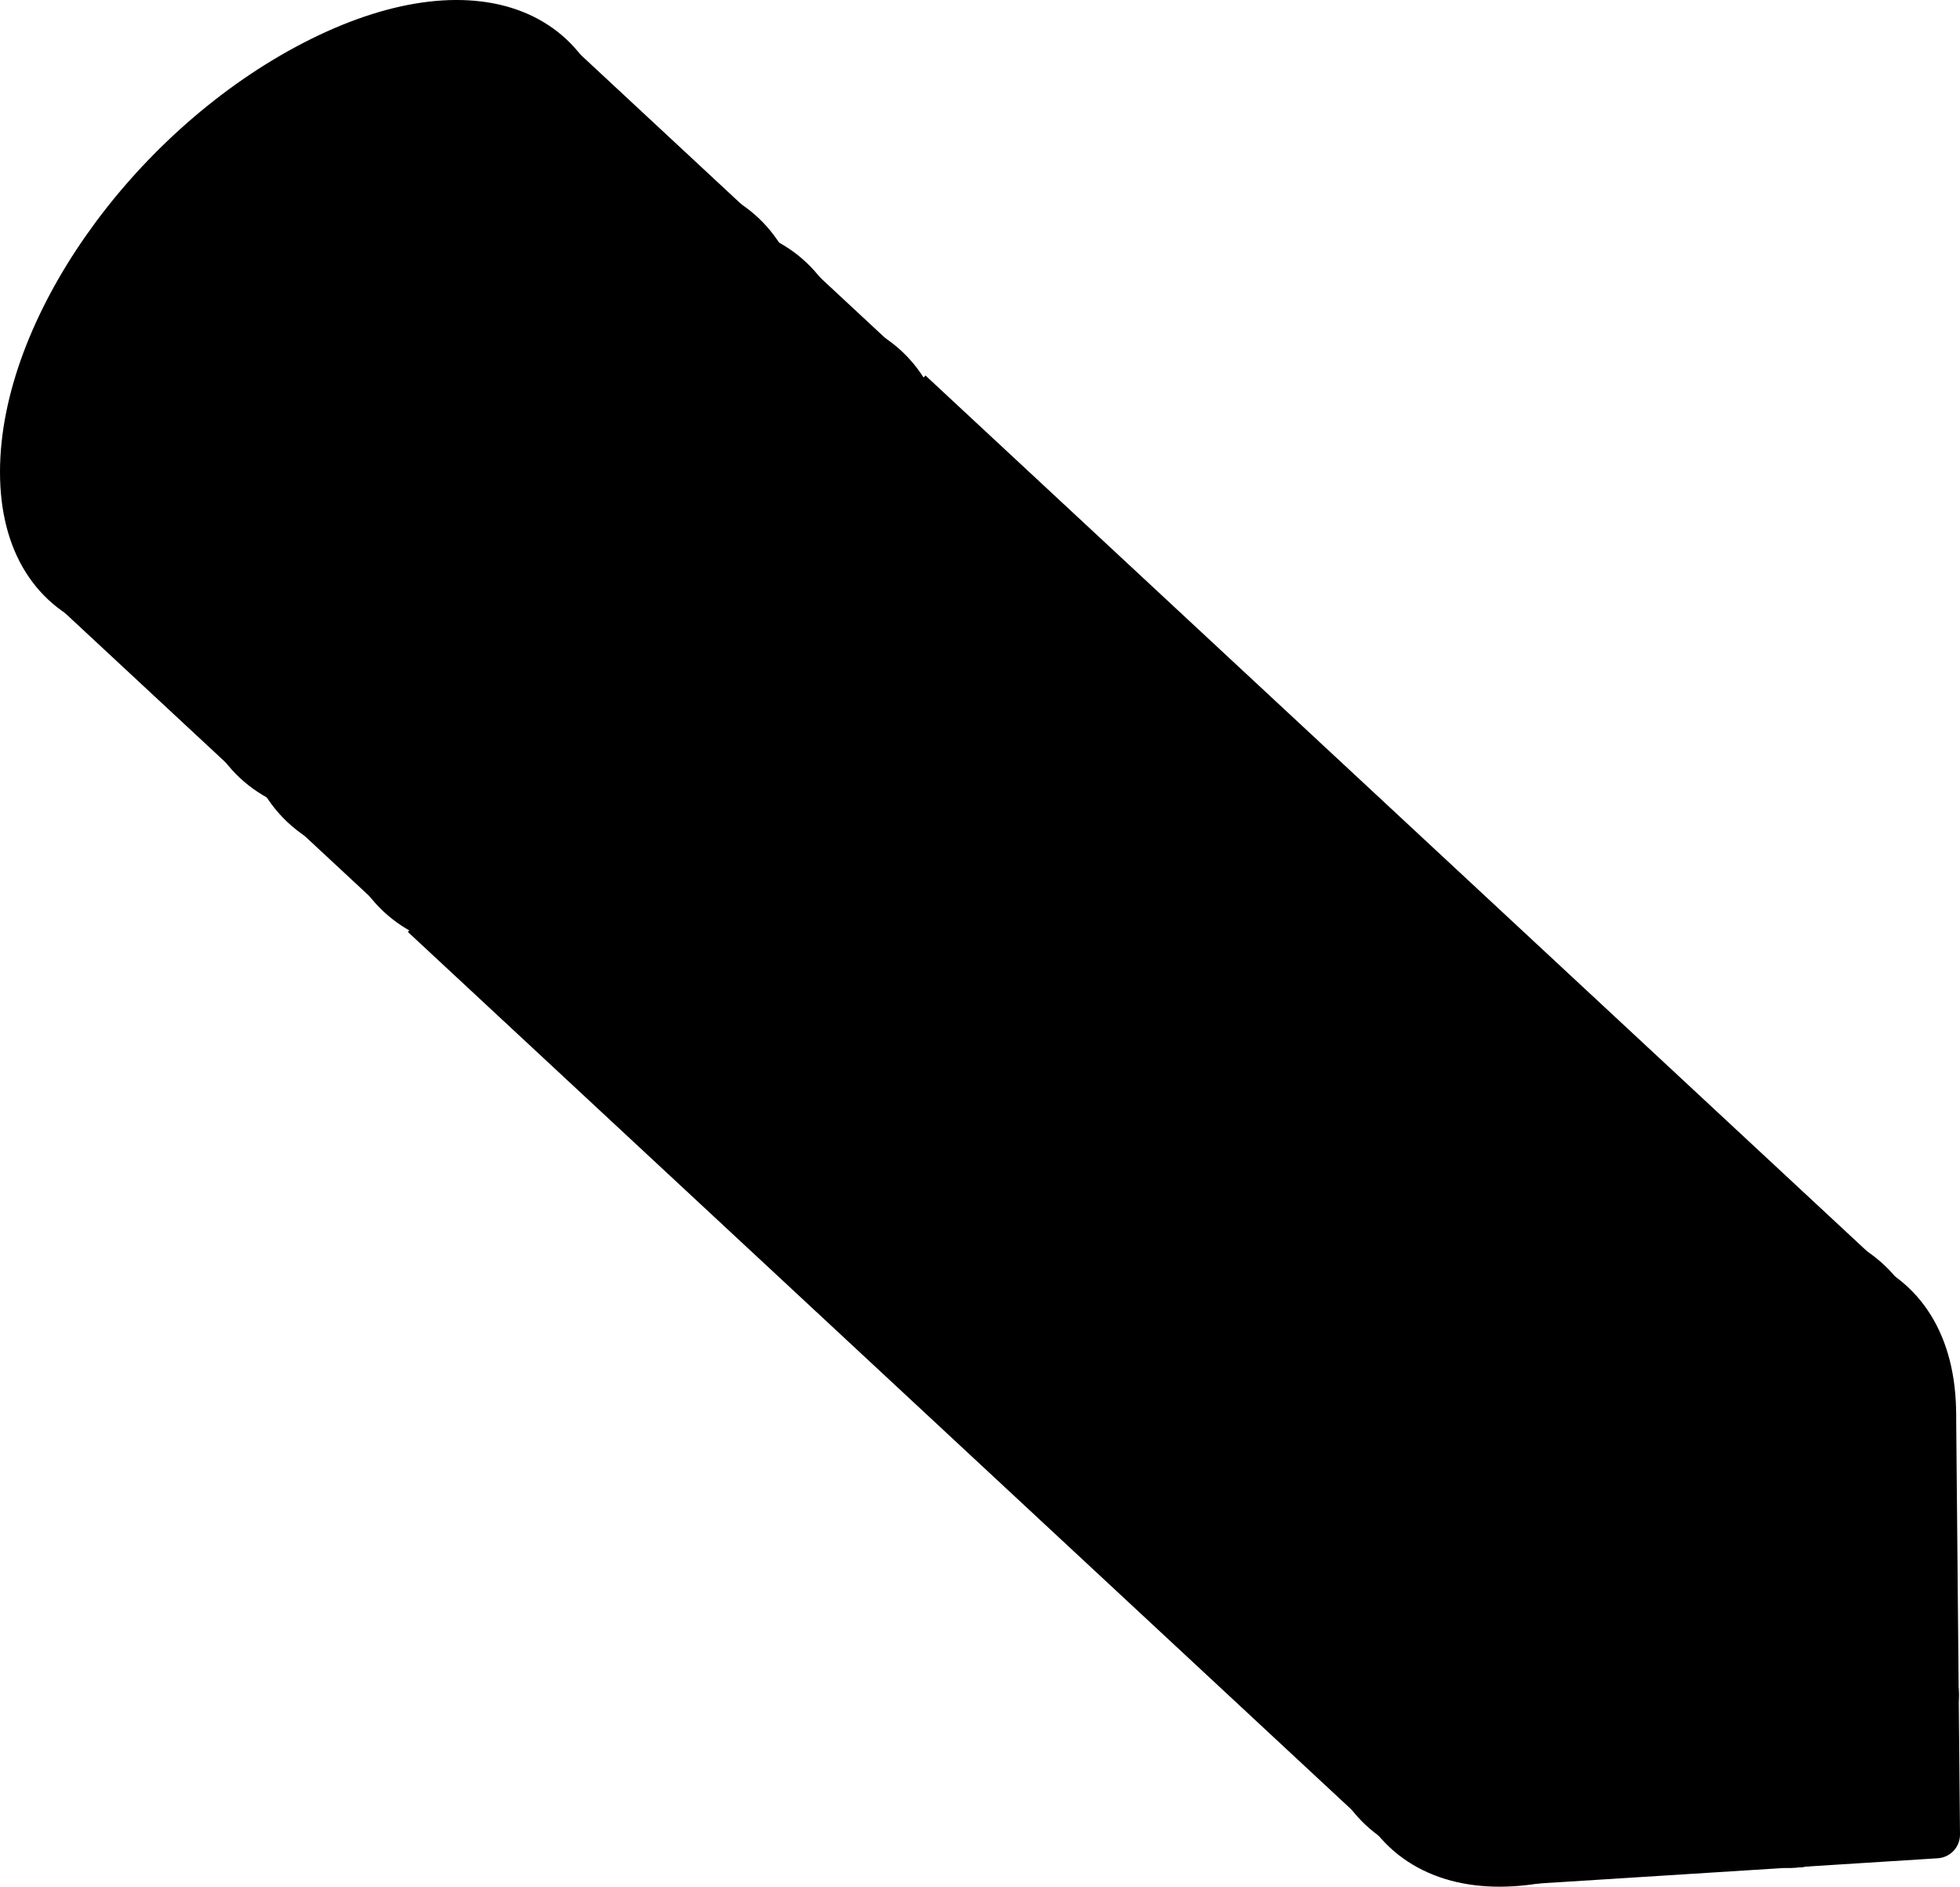 <svg xmlns="http://www.w3.org/2000/svg" viewBox="-97.294 -70.877 123.794 119.17"><g fill="hsl(45 90% 88%)" stroke="hsl(45 90% 88%)" stroke-width="3" stroke-linecap="round" stroke-linejoin="round"><path d="M -1.593 46.682 L 25 45 L 24.756 18.355" /><path fill="hsl(40 13% 23%)" stroke="hsl(40 13% 23%)" stroke-width="2.8" d="M 16.136 45.561 L 25 45 L 24.919 36.118" /><path d="M 18.948 34.068 C 22.307 32.262 24.919 33.178 24.919 36.161 C 24.919 39.144 22.307 42.869 18.948 44.674 C 15.59 46.479 12.978 45.563 12.978 42.58 C 12.978 39.597 15.59 35.873 18.948 34.068" /><path d="M 18.948 34.068 C 22.307 32.262 24.919 33.178 24.919 36.161 C 24.919 39.144 22.307 42.869 18.948 44.674 C 15.59 46.479 12.978 45.563 12.978 42.58 C 12.978 39.597 15.59 35.873 18.948 34.068" /><path d="M 6.844 12.203 C 16.92 6.787 24.756 9.535 24.756 18.484 C 24.756 27.433 16.92 38.606 6.844 44.022 C -3.231 49.438 -11.067 46.69 -11.067 37.741 C -11.067 28.792 -3.231 17.619 6.844 12.203" /></g><g fill="hsl(48 94% 68%)" stroke="hsl(48 94% 68%)"><path  stroke-width="3" stroke-linecap="round" stroke-linejoin="round" d="M 5.331 10.795 C -4.744 16.211 -12.58 27.384 -12.58 36.334 C -12.58 45.283 -4.744 48.031 5.331 42.615 C 15.407 37.199 23.243 26.026 23.243 17.077 C 23.243 8.127 15.407 5.379 5.331 10.795" /><path fill="none" stroke-width="48" d="M 5.331 26.705 L -55.187 -29.586" /></g><g fill="hsl(43 13% 90%)" stroke="hsl(43 13% 90%)"> <path fill="none" stroke-width="48" d="M -56.7 -30.994 L -62.752 -36.623" /><g stroke-width="3" stroke-linecap="round" stroke-linejoin="round"> <path d="M -56.7 -46.904 C -66.776 -41.488 -74.612 -30.315 -74.612 -21.365 C -74.612 -12.416 -66.776 -9.668 -56.7 -15.084 C -46.625 -20.5 -38.788 -31.673 -38.788 -40.622 C -38.788 -49.571 -46.625 -52.32 -56.7 -46.904" /><path d="M -62.752 -52.533 C -52.677 -57.949 -44.84 -55.201 -44.84 -46.251 C -44.84 -37.302 -52.677 -26.129 -62.752 -20.713 C -72.827 -15.297 -80.664 -18.045 -80.664 -26.994 C -80.664 -35.944 -72.827 -47.117 -62.752 -52.533" /></g></g><path fill="none" stroke="hsl(360 100% 80%)" stroke-width="48" d="M -65.778 -39.437 L -77.882 -50.696" /><g fill="hsl(360 100% 80%)" stroke="hsl(360 100% 80%)" stroke-width="3" stroke-linecap="round" stroke-linejoin="round"> <path d="M -77.882 -66.606 C -67.806 -72.022 -59.97 -69.274 -59.97 -60.324 C -59.97 -51.375 -67.806 -40.202 -77.882 -34.786 C -87.957 -29.37 -95.794 -32.118 -95.794 -41.067 C -95.794 -50.017 -87.957 -61.19 -77.882 -66.606" /><path d="M -65.778 -55.347 C -75.853 -49.931 -83.69 -38.758 -83.69 -29.809 C -83.69 -20.86 -75.853 -18.112 -65.778 -23.528 C -55.703 -28.944 -47.866 -40.117 -47.866 -49.066 C -47.866 -58.015 -55.703 -60.763 -65.778 -55.347" /></g><path fill="hsl(360 91% 69%)" stroke="hsl(360 91% 69%)" stroke-width="4" stroke-linecap="round" stroke-linejoin="round" d="M -77.174 -51.58 C -80.018 -42.986 -80.018 -42.986 -83.97 -47.494 C -92.414 -43.174 -92.414 -43.174 -86.534 -51.722 C -88.908 -57.647 -88.908 -57.647 -81.323 -58.422 C -74.346 -66.403 -74.346 -66.403 -75.538 -58.334 C -68.852 -57.342 -68.852 -57.342 -77.174 -51.58 Z" /></svg>